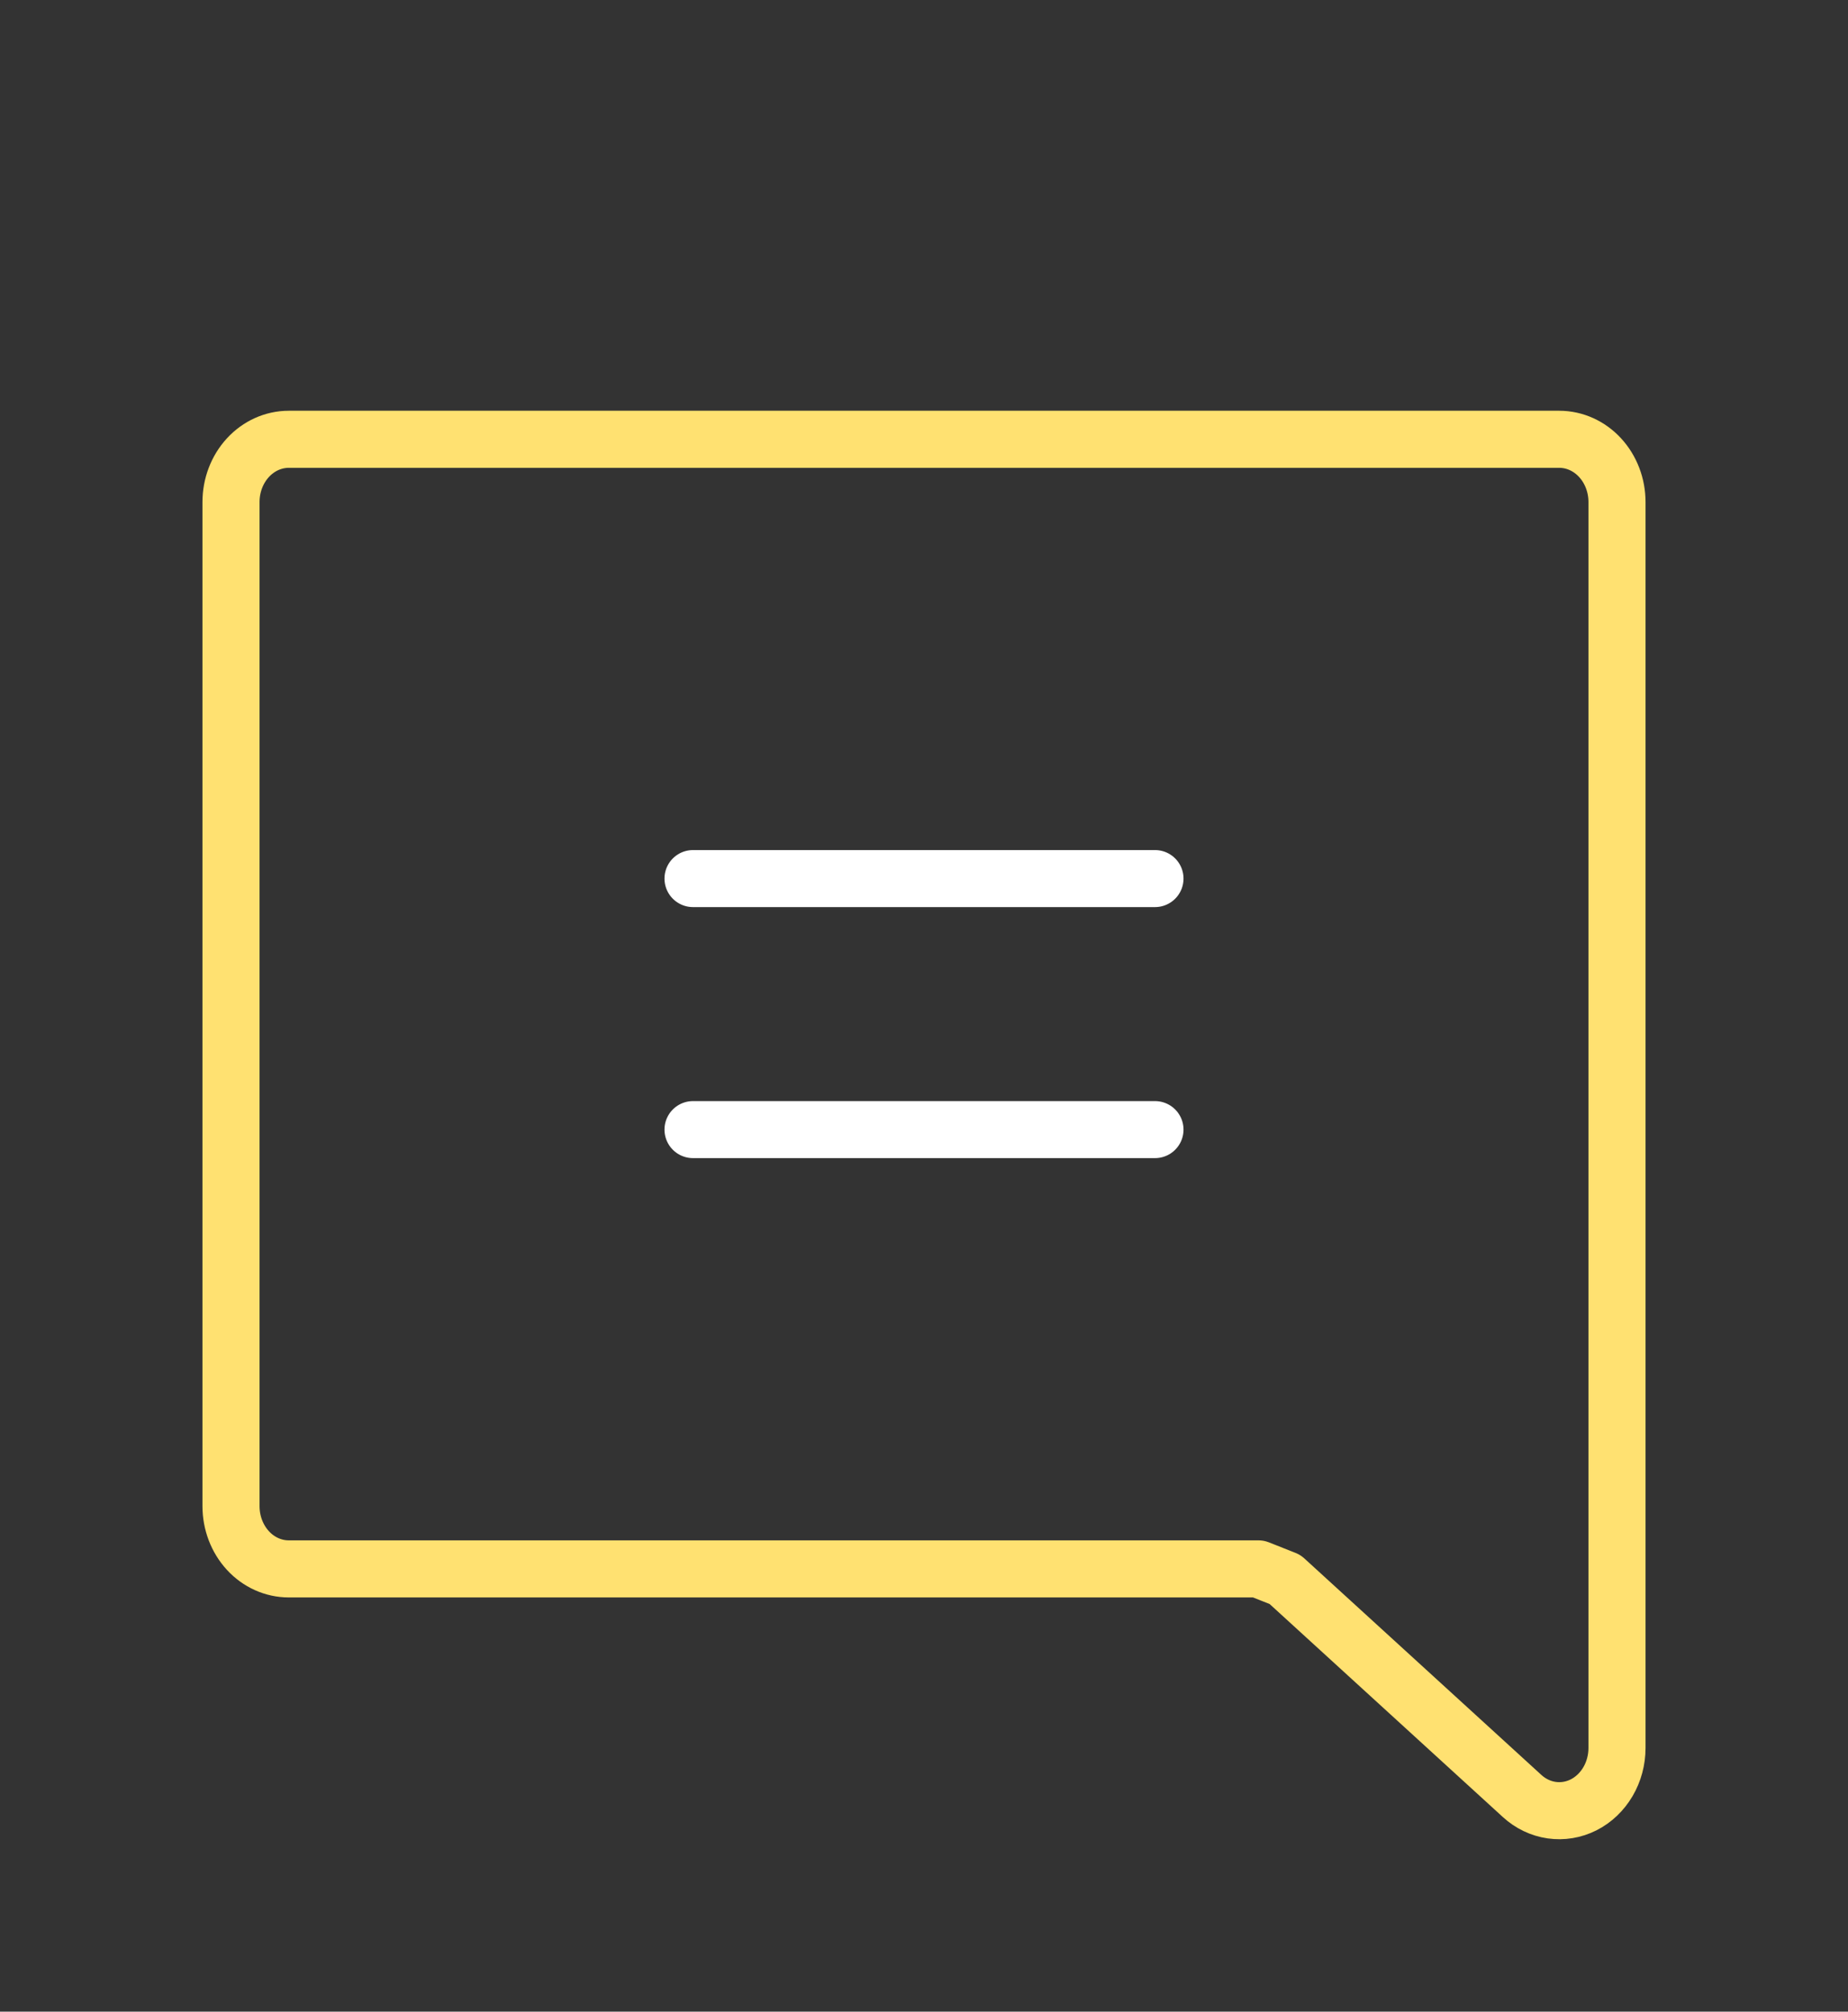 <svg width="79" height="86" viewBox="0 0 79 86" fill="none" xmlns="http://www.w3.org/2000/svg">
<rect x="0" y="0" width="79" height="86" fill="#333333" stroke="none"/>
<path d="M54.934 67.523L65.068 76.78C65.427 77.109 65.866 77.319 66.332 77.386C66.798 77.453 67.272 77.374 67.699 77.159C68.125 76.943 68.485 76.599 68.738 76.169C68.991 75.738 69.125 75.237 69.125 74.727V21.463C69.125 20.752 68.865 20.069 68.402 19.566C67.939 19.063 67.311 18.78 66.656 18.78H12.344C11.689 18.78 11.061 19.063 10.598 19.566C10.135 20.069 9.875 20.752 9.875 21.463V64.389C9.875 65.101 10.135 65.783 10.598 66.287C11.061 66.79 11.689 67.072 12.344 67.072H53.797L54.934 67.523Z" stroke="#FFE171" stroke-width="2.44" stroke-linecap="round" stroke-linejoin="round"/>
<path d="M49.375 37.56H29.625" stroke="white" stroke-width="2.438" stroke-linecap="round"/>
<path d="M49.375 48.292H29.625" stroke="white" stroke-width="2.438" stroke-linecap="round"/>
</svg>
